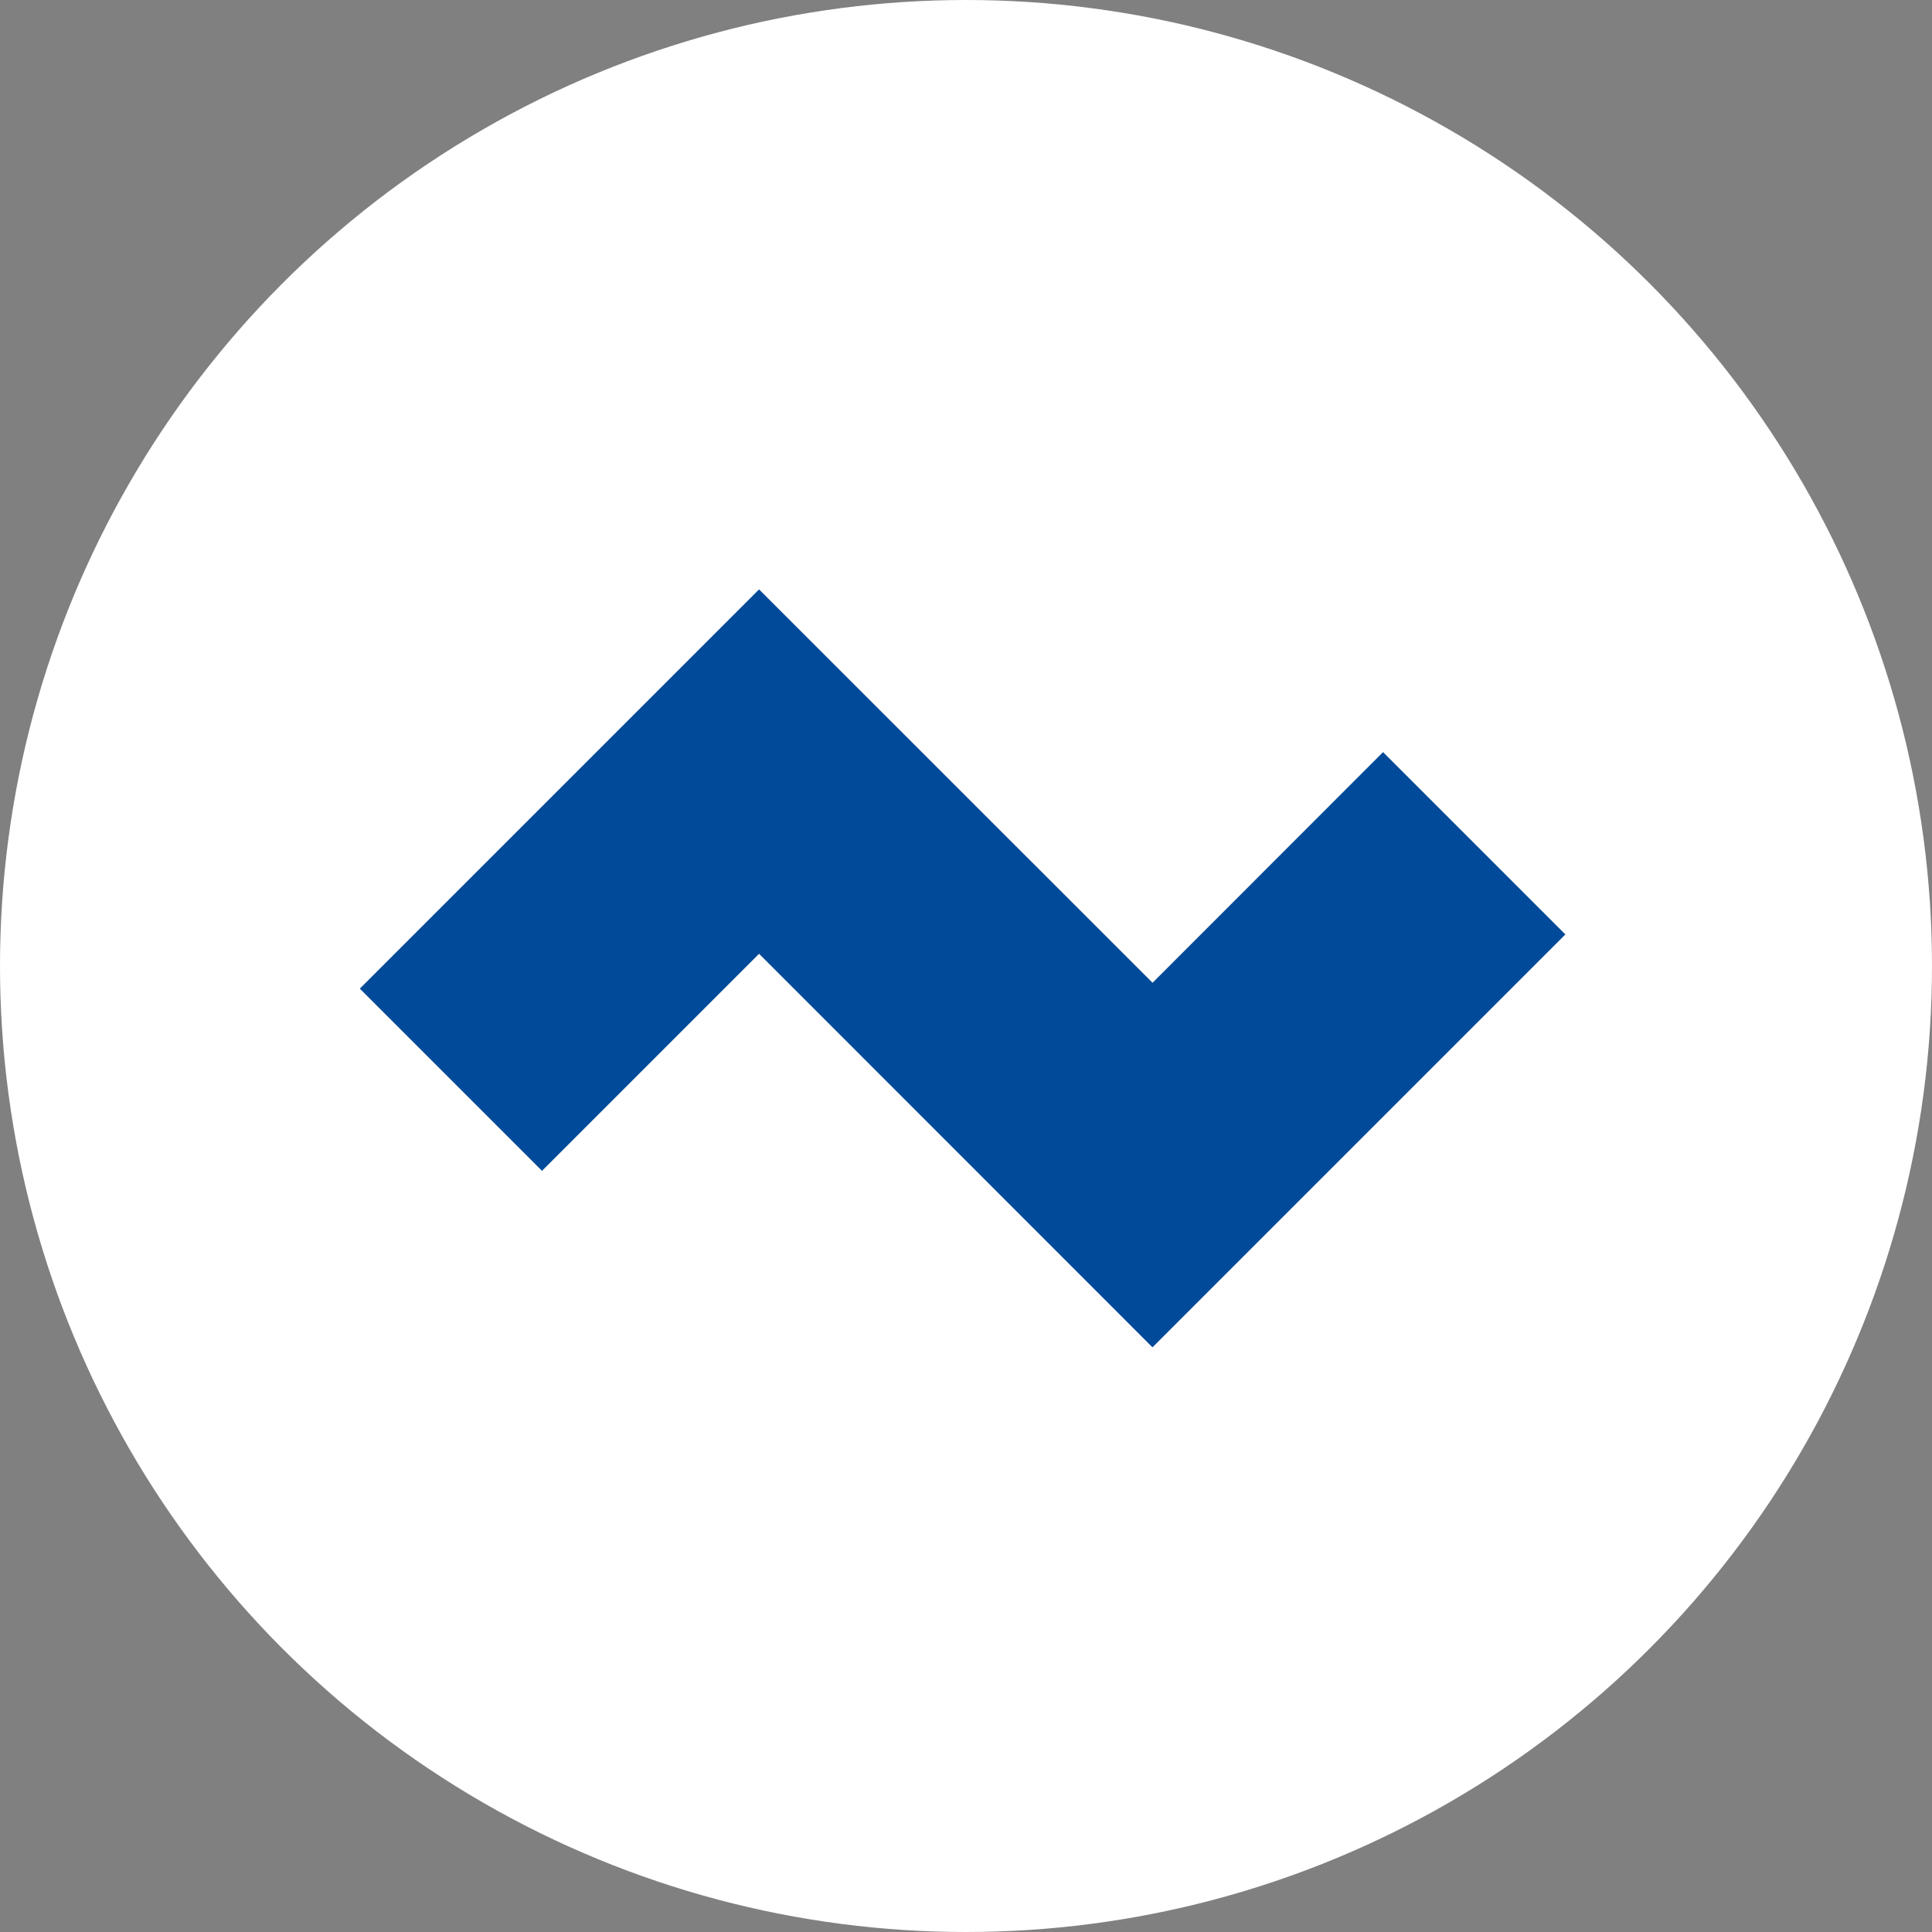 <svg xmlns="http://www.w3.org/2000/svg" viewBox="0 0 128 128"><rect x="0" y="0" width="128" height="128" fill="#808080" stroke="none"/><defs><style>.cls-1{fill:#fff;}.cls-2{fill:#004a99;}</style></defs><title>zickzack</title><g id="pin"><circle class="cls-1" cx="64" cy="64" r="64"/></g><g id="icon"><polygon id="zickzack" class="cls-2" points="103.71 61.91 91.63 49.83 76.36 65.11 50.29 39.05 50.29 39.05 50.29 39.05 23.84 65.5 35.91 77.57 50.29 63.19 76.35 89.26 76.36 89.25 76.36 89.26 103.71 61.91"/></g></svg>
